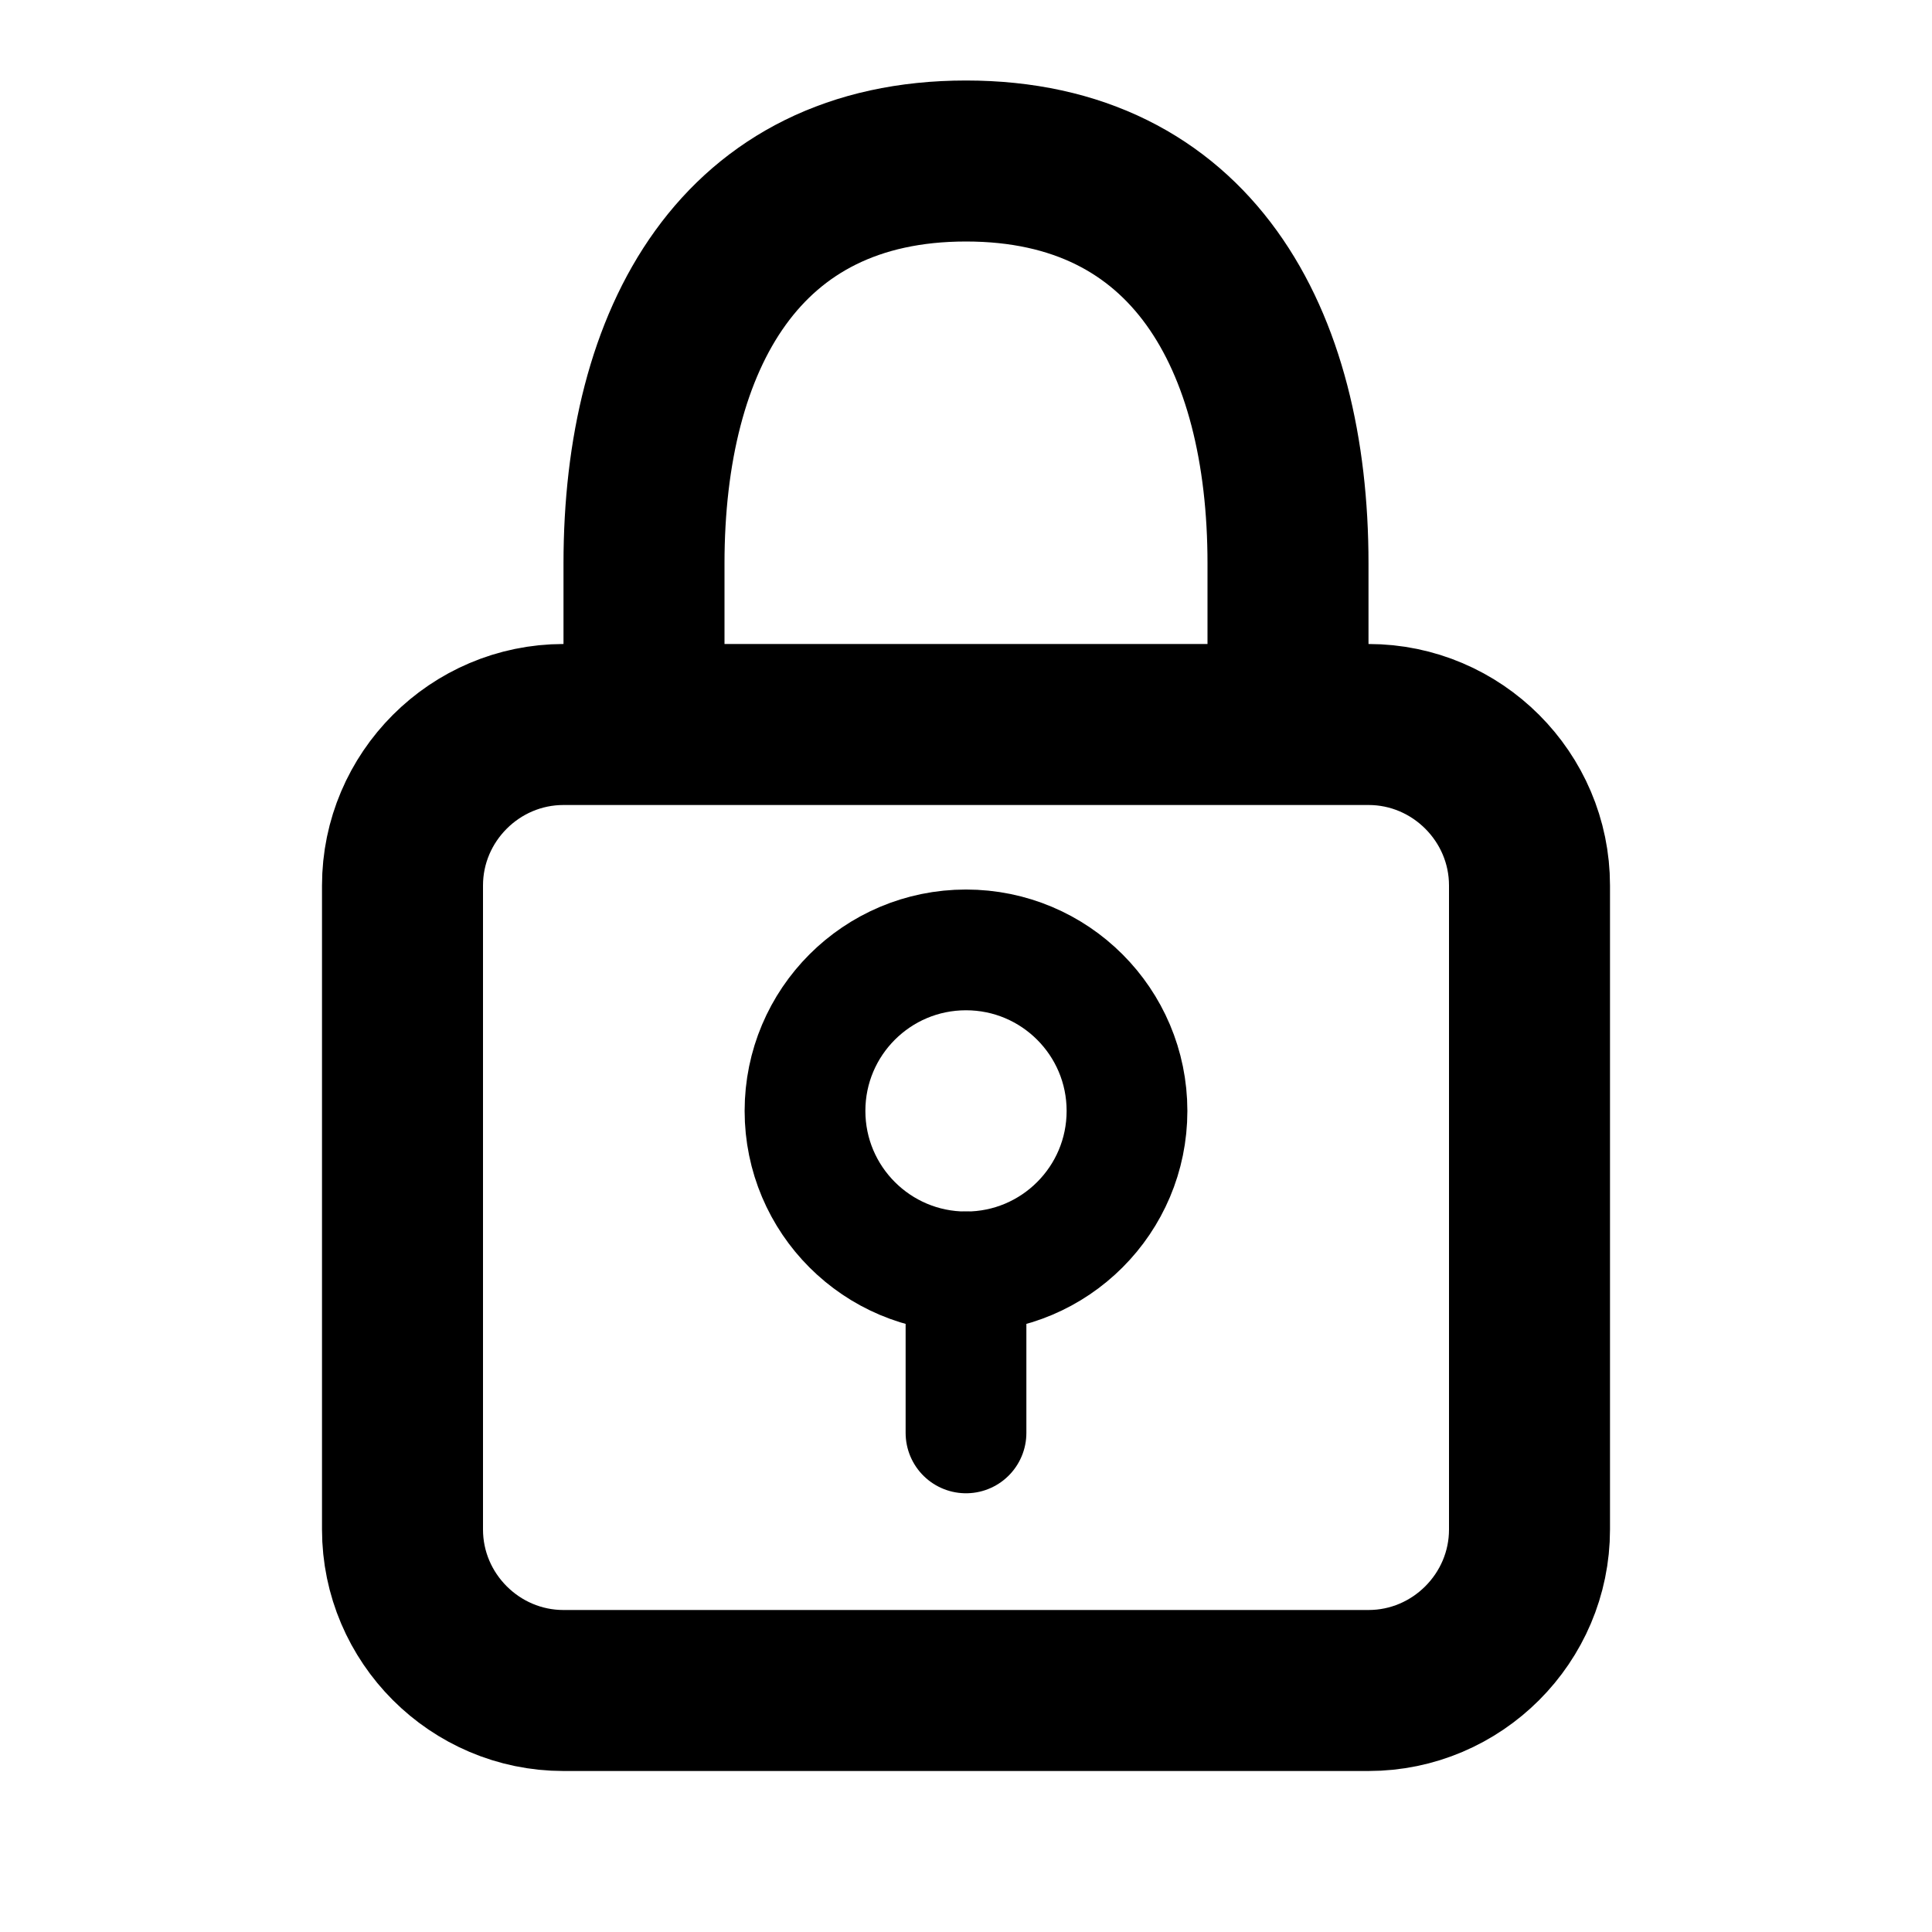<svg xmlns="http://www.w3.org/2000/svg" width="24" height="24" viewBox="0 0 24 24" fill="none" stroke="currentColor" stroke-linecap="round" stroke-linejoin="round"><path d="M7 9h10c1.1 0 2 .9 2 2v8c0 1.1-.9 2-2 2H7c-1.1 0-2-.9-2-2v-8c0-1.1.9-2 2-2zM8 9V7c0-2.8 1.2-5 4-5s4 2.2 4 5v2" stroke-width="2"/><circle cx="12" cy="13.8" r="2" stroke-width="1.5"/><path stroke-width="1.5" d="M12 15.8v2"/></svg>